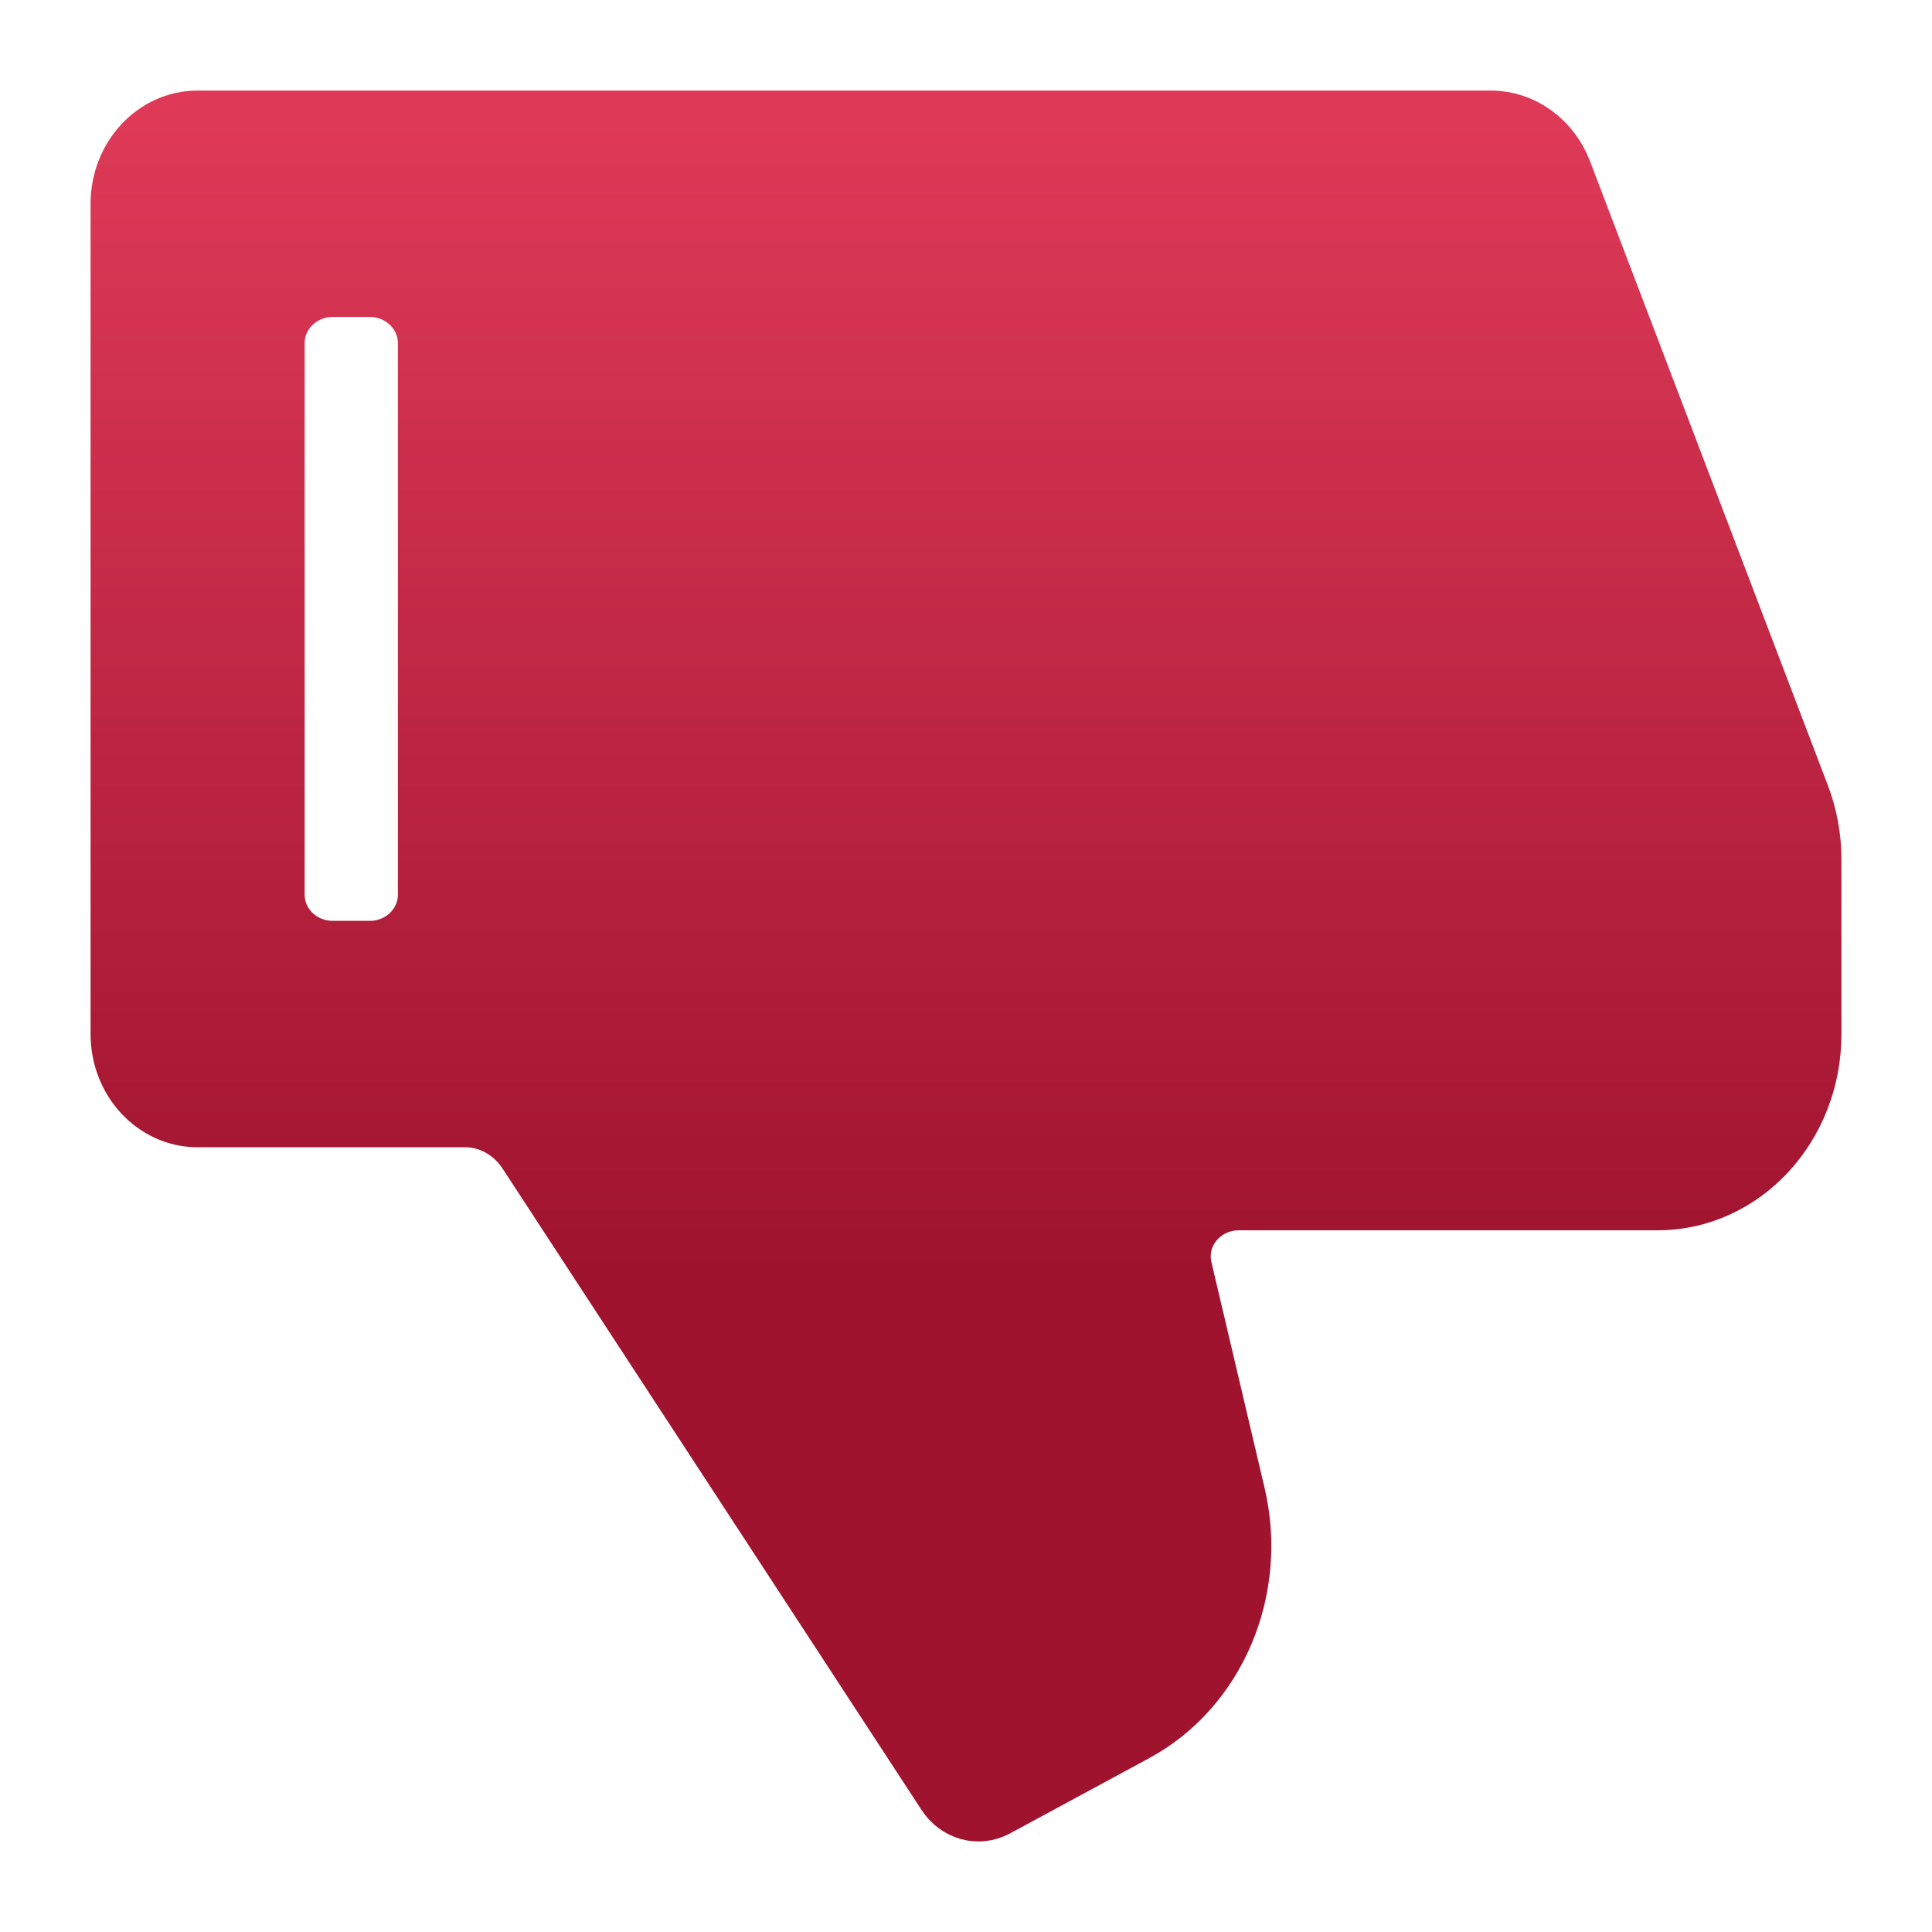 <svg width="16" height="16" viewBox="0 0 16 16" fill="none" xmlns="http://www.w3.org/2000/svg">
<path d="M9.789 10.509C9.72 10.217 9.95 9.939 10.259 9.939L13.727 9.939C14.43 9.939 15 9.323 15 8.564L15 7.117C15 6.937 14.967 6.759 14.904 6.593L12.935 1.426C12.837 1.168 12.604 1 12.347 1L1.636 1C1.285 1 1 1.308 1 1.688L1 8.564C1 8.943 1.285 9.251 1.636 9.251L3.852 9.251C4.059 9.251 4.253 9.36 4.372 9.542L7.842 14.854C7.933 14.993 8.104 15.04 8.245 14.964L9.399 14.34C10.068 13.978 10.414 13.162 10.229 12.378L9.789 10.509ZM3.545 7.409C3.545 7.667 3.329 7.876 3.063 7.876L2.755 7.876C2.489 7.876 2.273 7.667 2.273 7.409L2.273 2.842C2.273 2.584 2.489 2.375 2.755 2.375L3.063 2.375C3.329 2.375 3.545 2.584 3.545 2.842L3.545 7.409Z" fill="url(#paint0_linear_2412_17681)" stroke="url(#paint1_linear_2412_17681)" stroke-width="0.5"/>
<defs>
<linearGradient id="paint0_linear_2412_17681" x1="8" y1="15" x2="8" y2="1" gradientUnits="userSpaceOnUse">
<stop offset="0.318" stop-color="#9F132E"/>
<stop offset="1" stop-color="#DE3A58"/>
</linearGradient>
<linearGradient id="paint1_linear_2412_17681" x1="8" y1="15" x2="8" y2="1" gradientUnits="userSpaceOnUse">
<stop offset="0.318" stop-color="#9F132E"/>
<stop offset="1" stop-color="#DE3A58"/>
</linearGradient>
</defs>
</svg>
